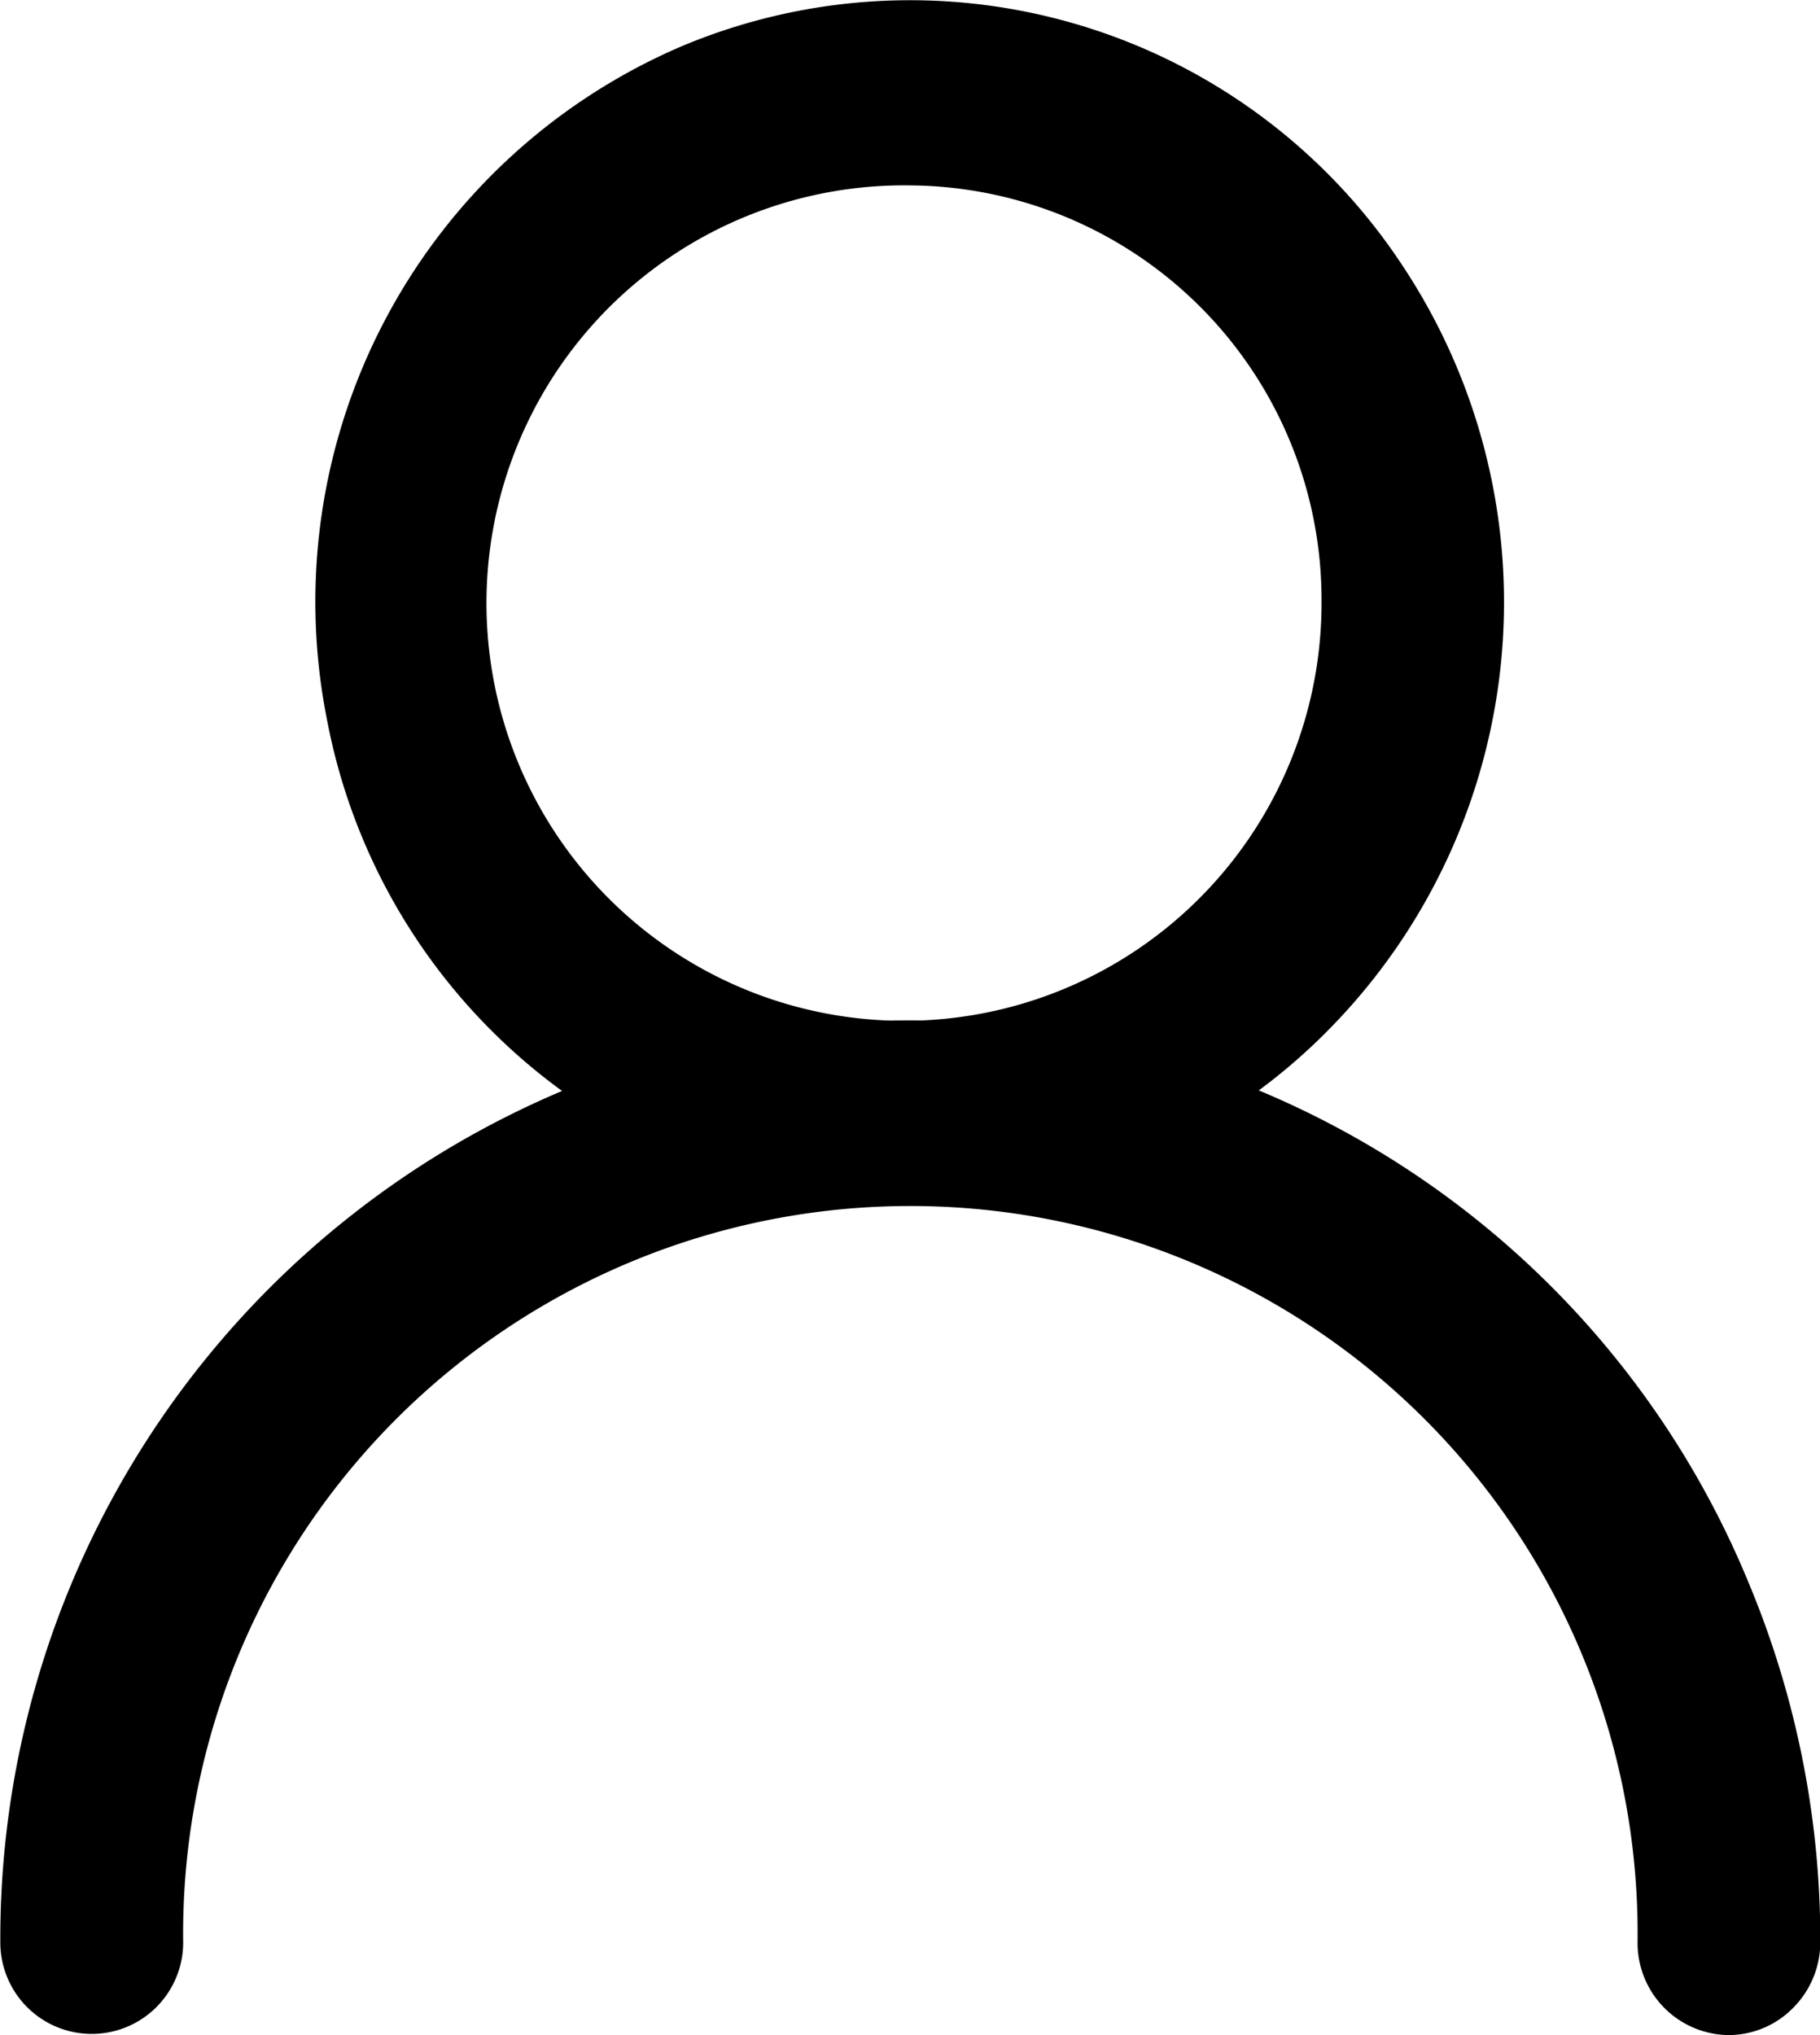 <svg xmlns="http://www.w3.org/2000/svg" width="17" height="19" viewBox="0 0 17 19">
  <path id="icon-login" d="M30.75,25.506a5.57,5.57,0,0,1-5.445-4.528,5.641,5.641,0,0,1,3.319-6.294,5.509,5.509,0,0,1,6.739,2.07,5.682,5.682,0,0,1-.688,7.1A5.479,5.479,0,0,1,30.75,25.506Zm0-9.52a3.9,3.9,0,1,0,3.844,3.891A3.87,3.87,0,0,0,30.75,15.986ZM38.4,33.255a.86.86,0,0,1-.854-.865,6.793,6.793,0,1,0-13.585,0,.854.854,0,1,1-1.708,0,8.589,8.589,0,0,1,6.814-8.441,8.478,8.478,0,0,1,9.518,5.087,8.649,8.649,0,0,1,.668,3.354A.87.87,0,0,1,39,33,.847.847,0,0,1,38.4,33.255Z" transform="translate(-22.25 -14.255)"/>
</svg>
